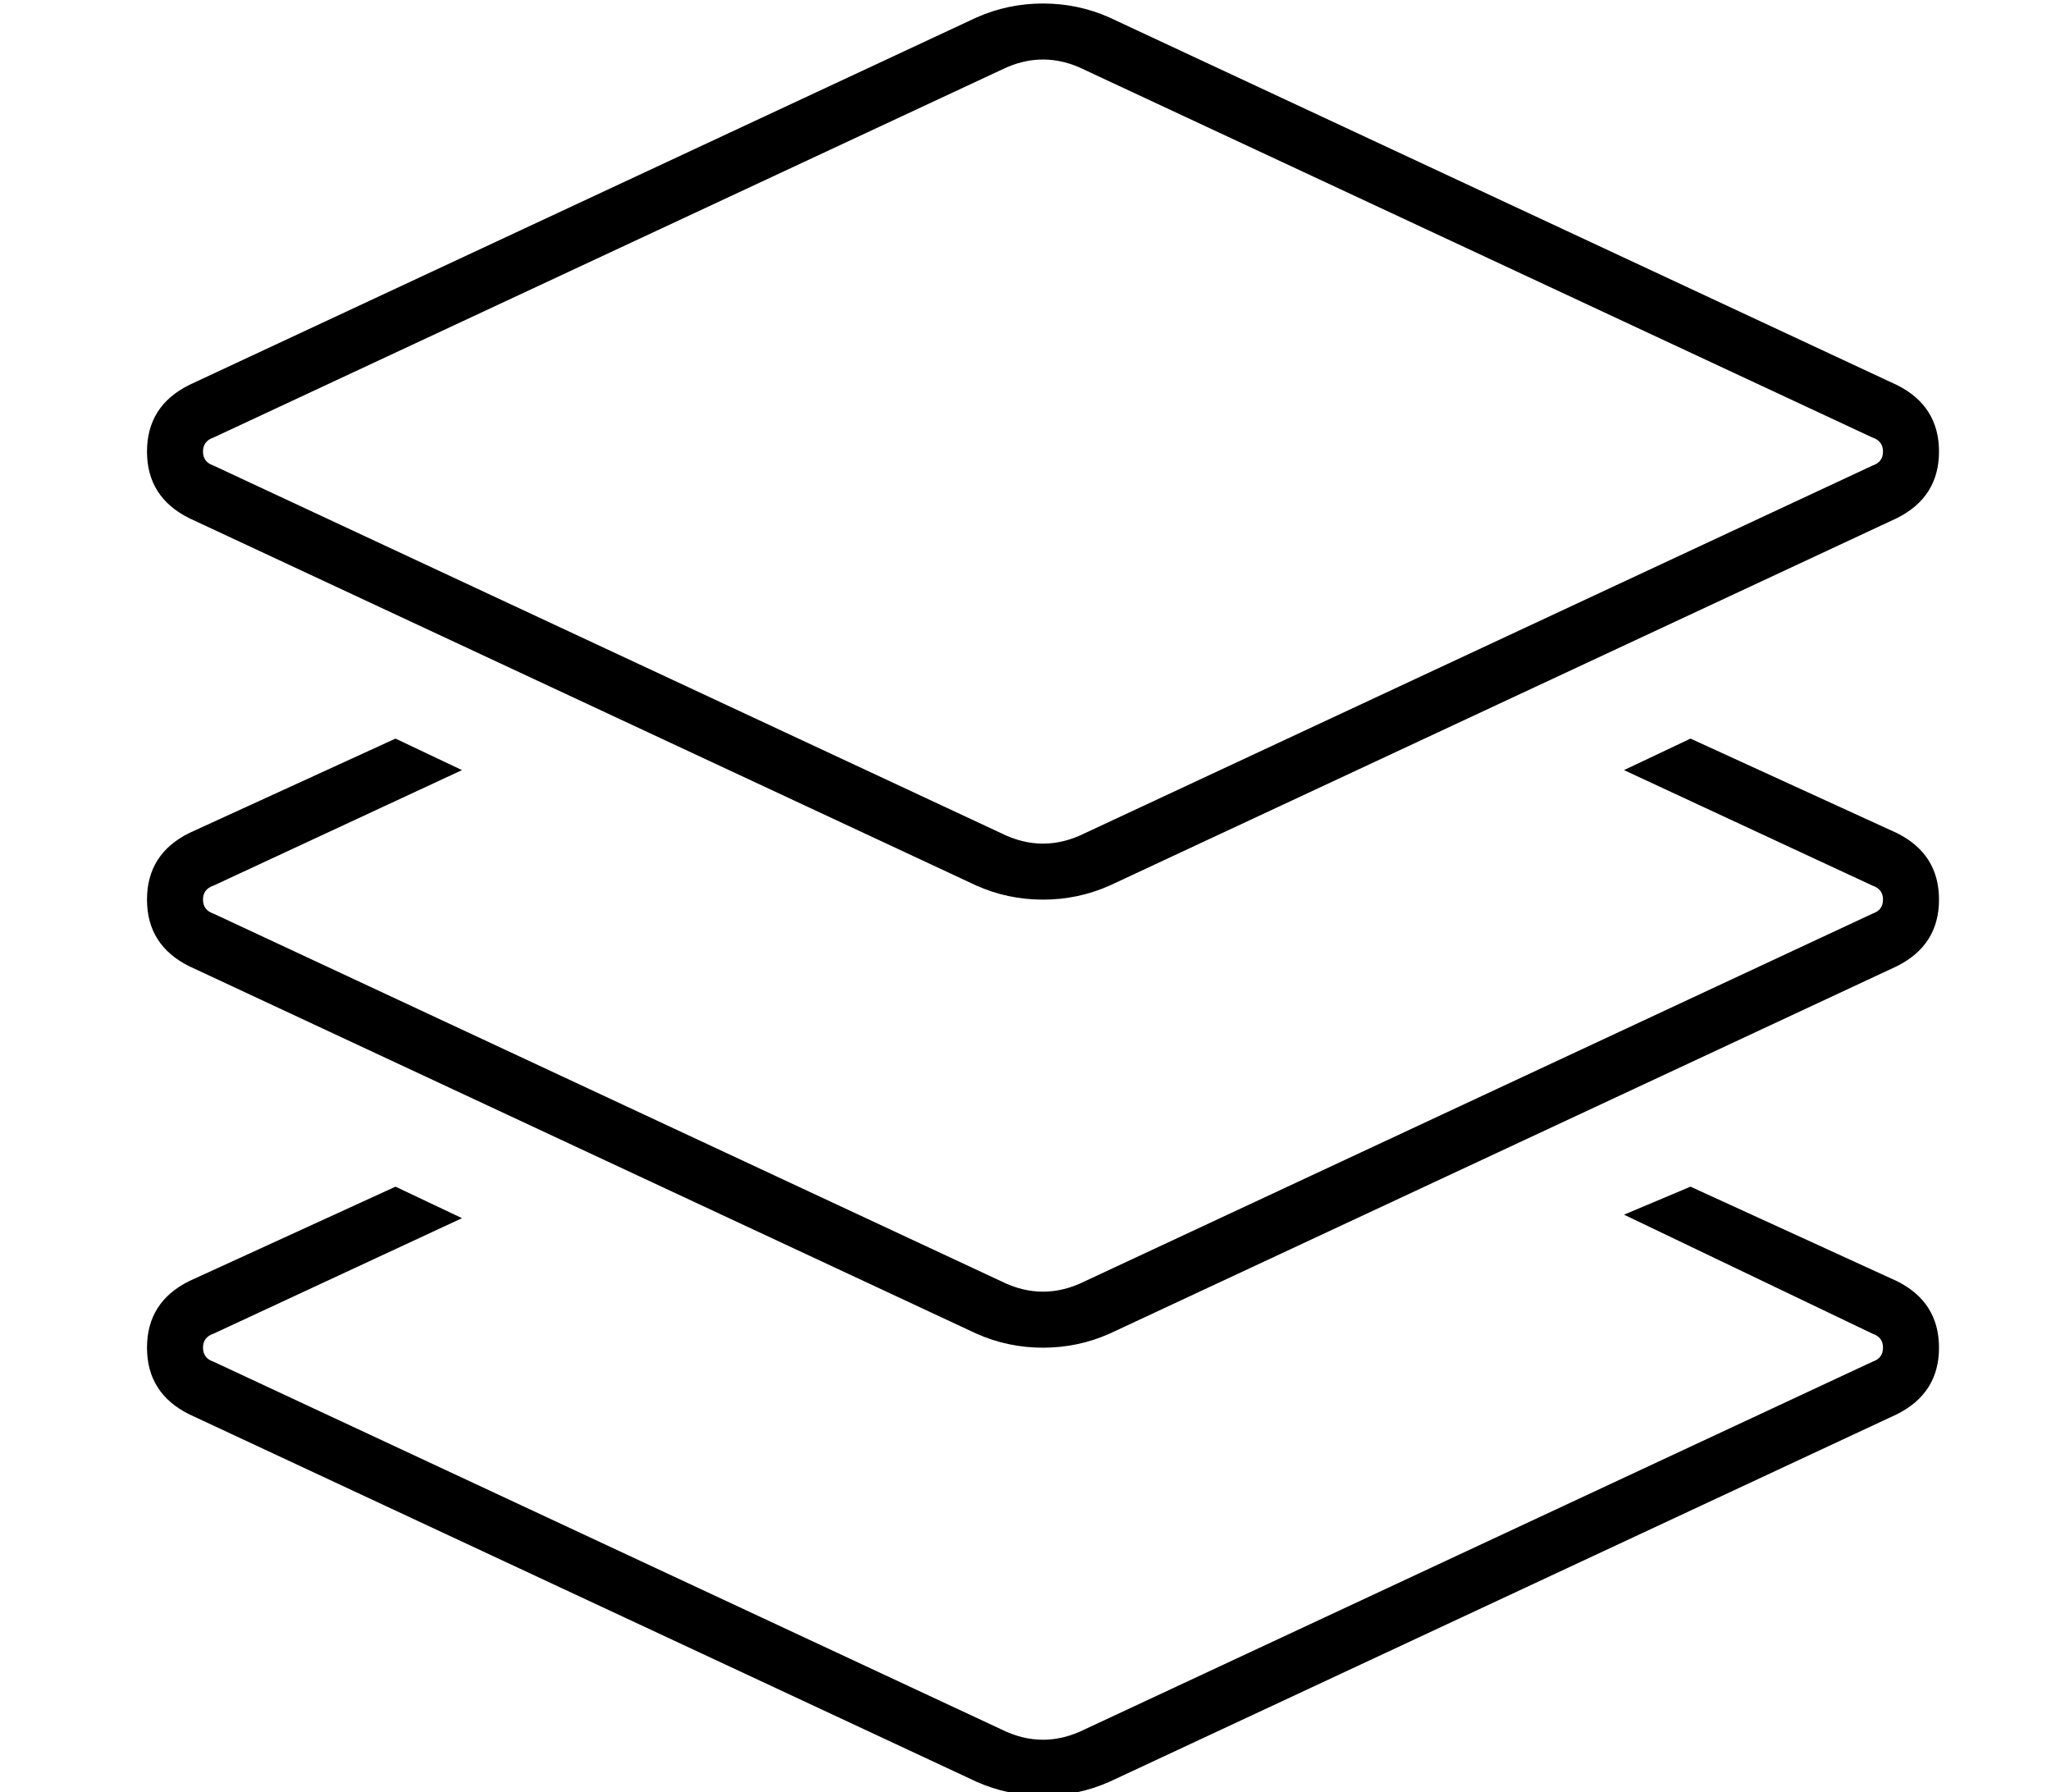 <?xml version="1.0" standalone="no"?>
<!DOCTYPE svg PUBLIC "-//W3C//DTD SVG 1.1//EN" "http://www.w3.org/Graphics/SVG/1.1/DTD/svg11.dtd" >
<svg xmlns="http://www.w3.org/2000/svg" xmlns:xlink="http://www.w3.org/1999/xlink" version="1.1" viewBox="-10 -40 586 512">
   <path fill="currentColor"
d="M288 -39q-10 0 -19 4l-225 105v0q-12 6 -12 19t12 19l225 105v0q9 4 19 4t19 -4l225 -105v0q12 -6 12 -19t-12 -19l-225 -105v0q-9 -4 -19 -4v0zM276 -20q6 -3 12 -3t12 3l225 105v0q3 1 3 4t-3 4l-225 105v0q-6 3 -12 3t-12 -3l-225 -105v0q-3 -1 -3 -4t3 -4l225 -105v0
zM44 198q-12 6 -12 19t12 19l225 105v0q9 4 19 4t19 -4l225 -105v0q12 -6 12 -19t-12 -19l-59 -27v0l-19 9v0l71 33v0q3 1 3 4t-3 4l-225 105v0q-6 3 -12 3t-12 -3l-225 -105v0q-3 -1 -3 -4t3 -4l71 -33v0l-19 -9v0l-59 27v0zM44 326q-12 6 -12 19t12 19l225 105v0q9 4 19 4
t19 -4l225 -105v0q12 -6 12 -19t-12 -19l-59 -27v0l-19 8v0l71 34v0q3 1 3 4t-3 4l-225 105v0q-6 3 -12 3t-12 -3l-225 -105v0q-3 -1 -3 -4t3 -4l71 -33v0l-19 -9v0l-59 27v0z" />
</svg>

